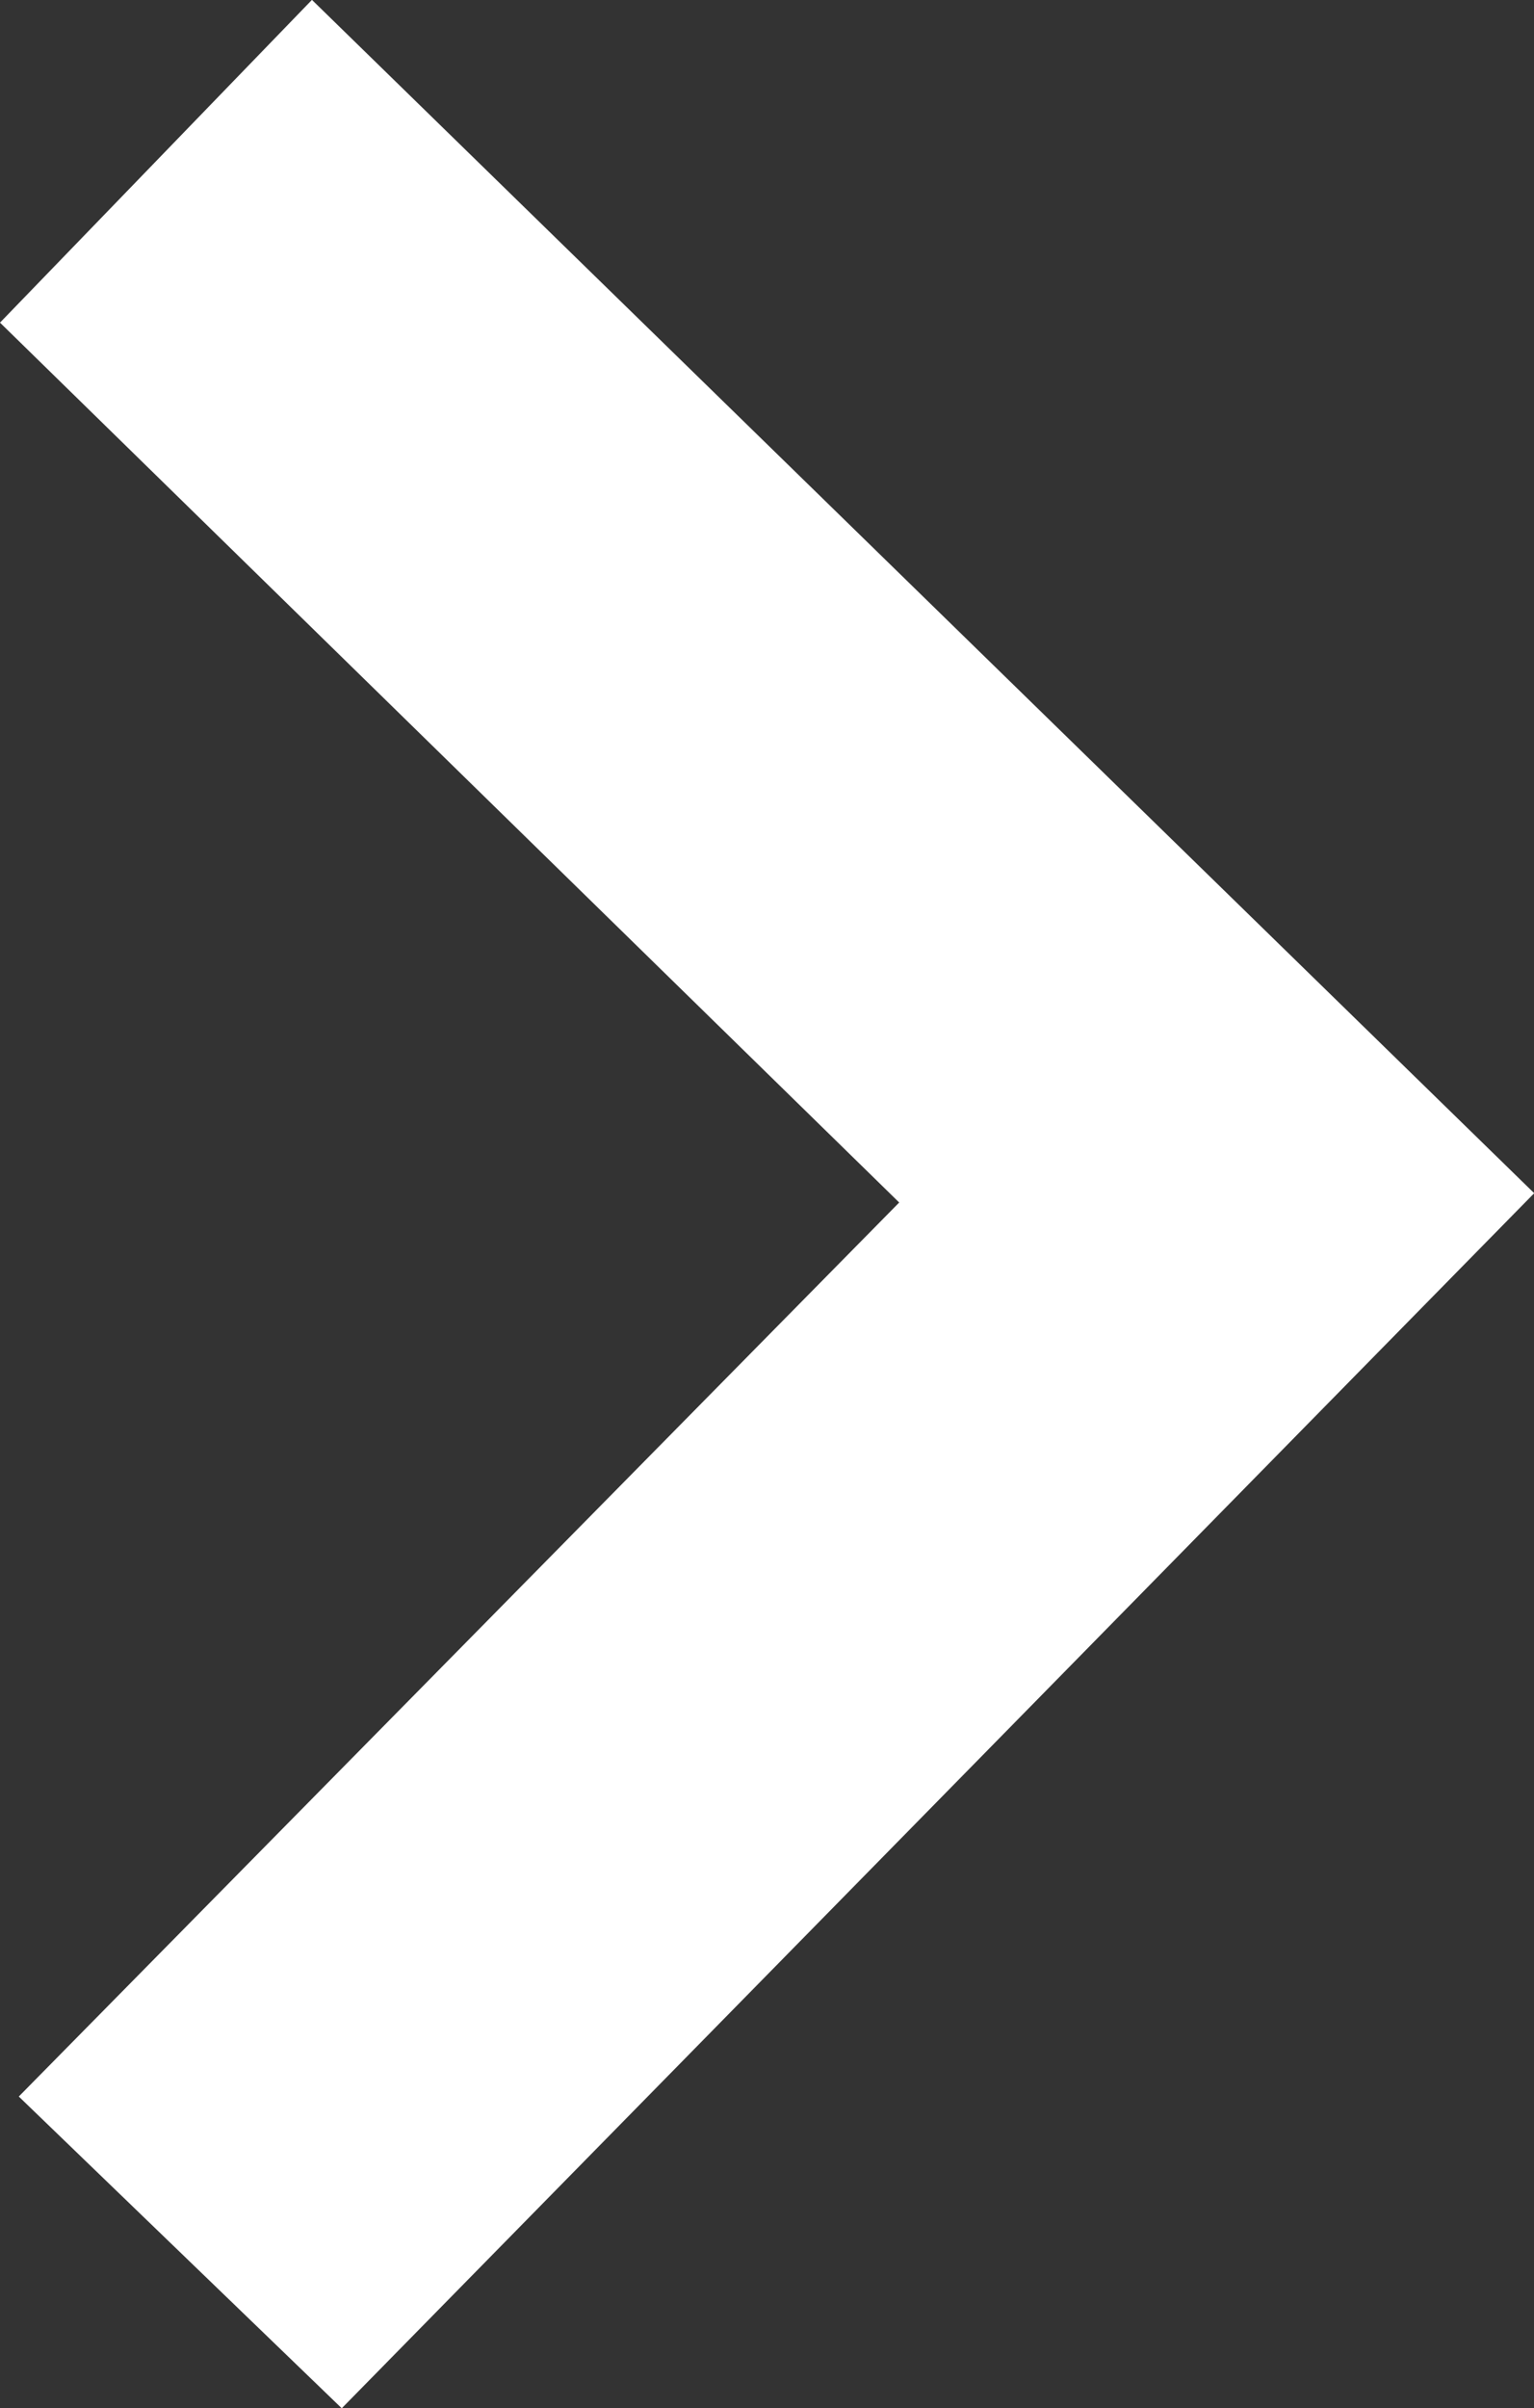 <svg xmlns="http://www.w3.org/2000/svg" width="8.432" height="13.233" viewBox="0 0 8.432 13.233">
    <rect x="0" y="0" width="8.432" height="13.233" fill="#333333" stroke="none"/>
    <defs>
        <style>
            .cls-1{fill:#fff;stroke:#fff}
        </style>
    </defs>
    <g id="noun_Dropdown_1542646" transform="rotate(-90 6.617 5.912)">
        <g id="Group_844" data-name="Group 844">
            <path id="Path_731" d="M10.766 0L5.928 4.946 1.018.109 0 1.164 5.965 7.02l5.856-6z" class="cls-1" data-name="Path 731"/>
        </g>
    </g>
</svg>
